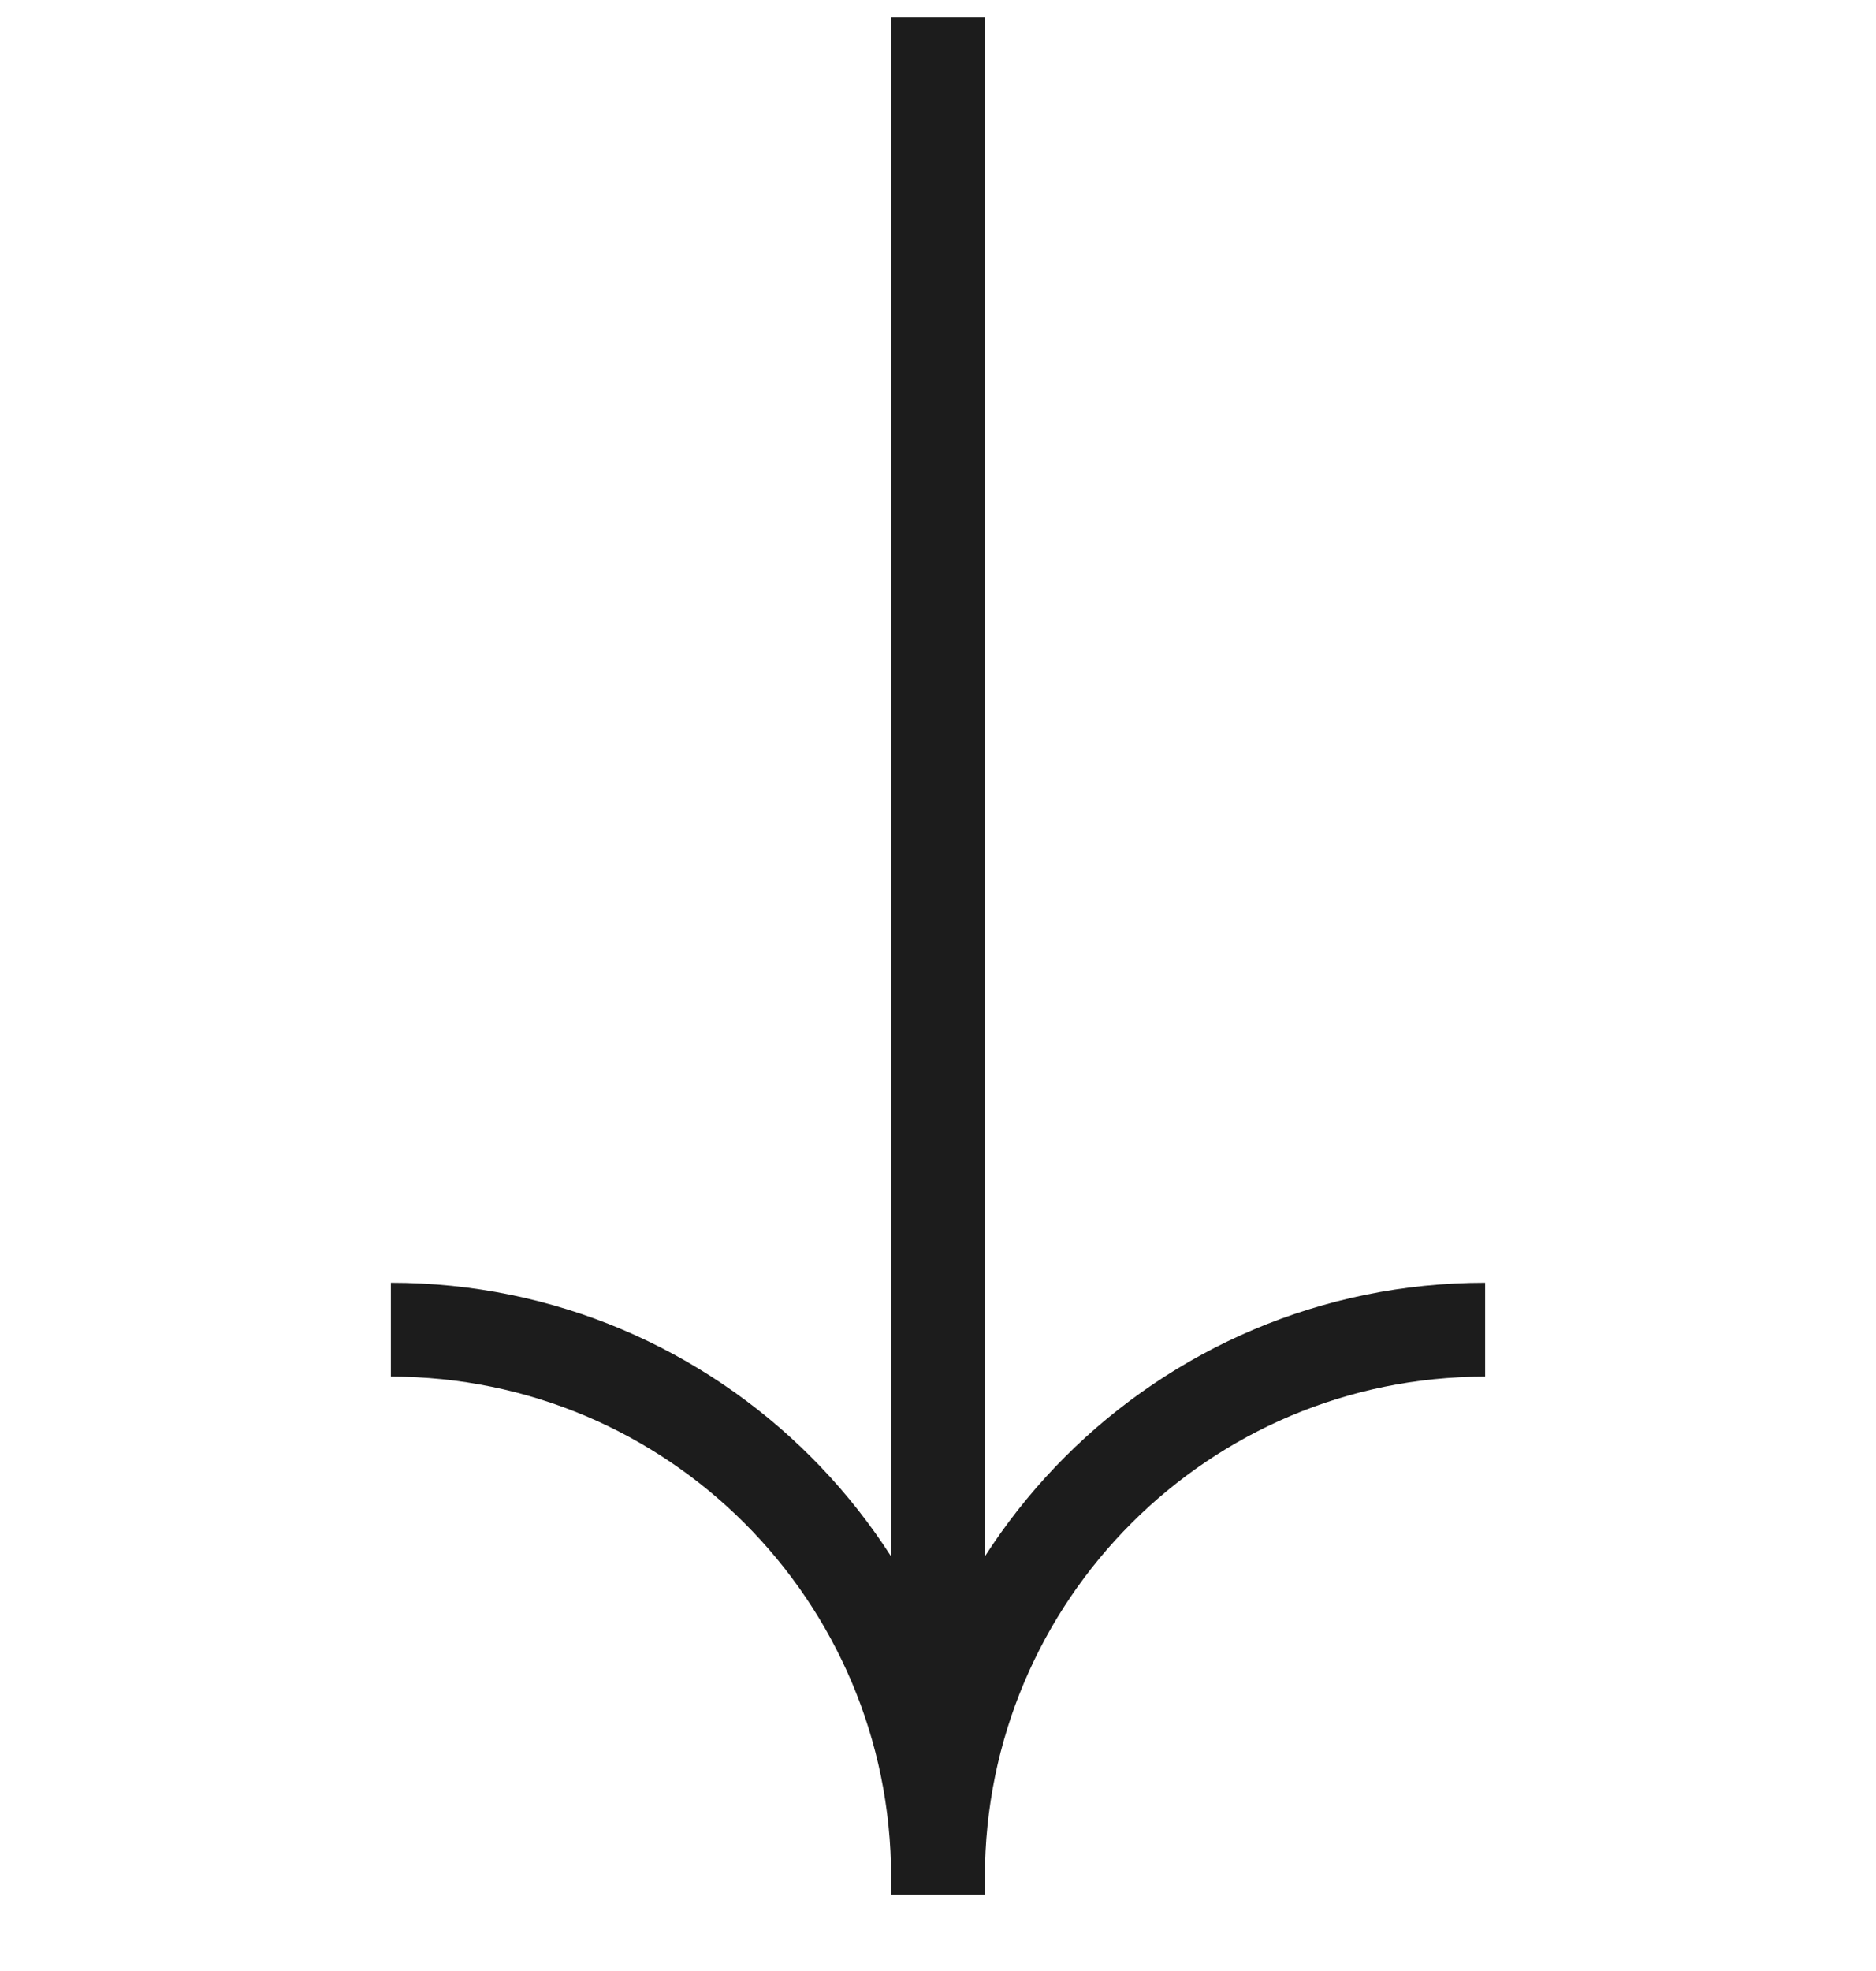 <svg width="20" height="21" viewBox="0 0 20 21" fill="none" xmlns="http://www.w3.org/2000/svg">
<path d="M10.5 20C10.5 17.055 12.888 14.667 15.833 14.667V13.667C12.335 13.667 9.5 16.502 9.5 20H10.5ZM10.5 20C10.5 16.502 7.664 13.667 4.167 13.667V14.667C7.112 14.667 9.5 17.055 9.5 20H10.5Z" fill="#1C1C1C"/>
<path d="M10 0.186L10 20.186" stroke="#1C1C1C"/>
</svg>
